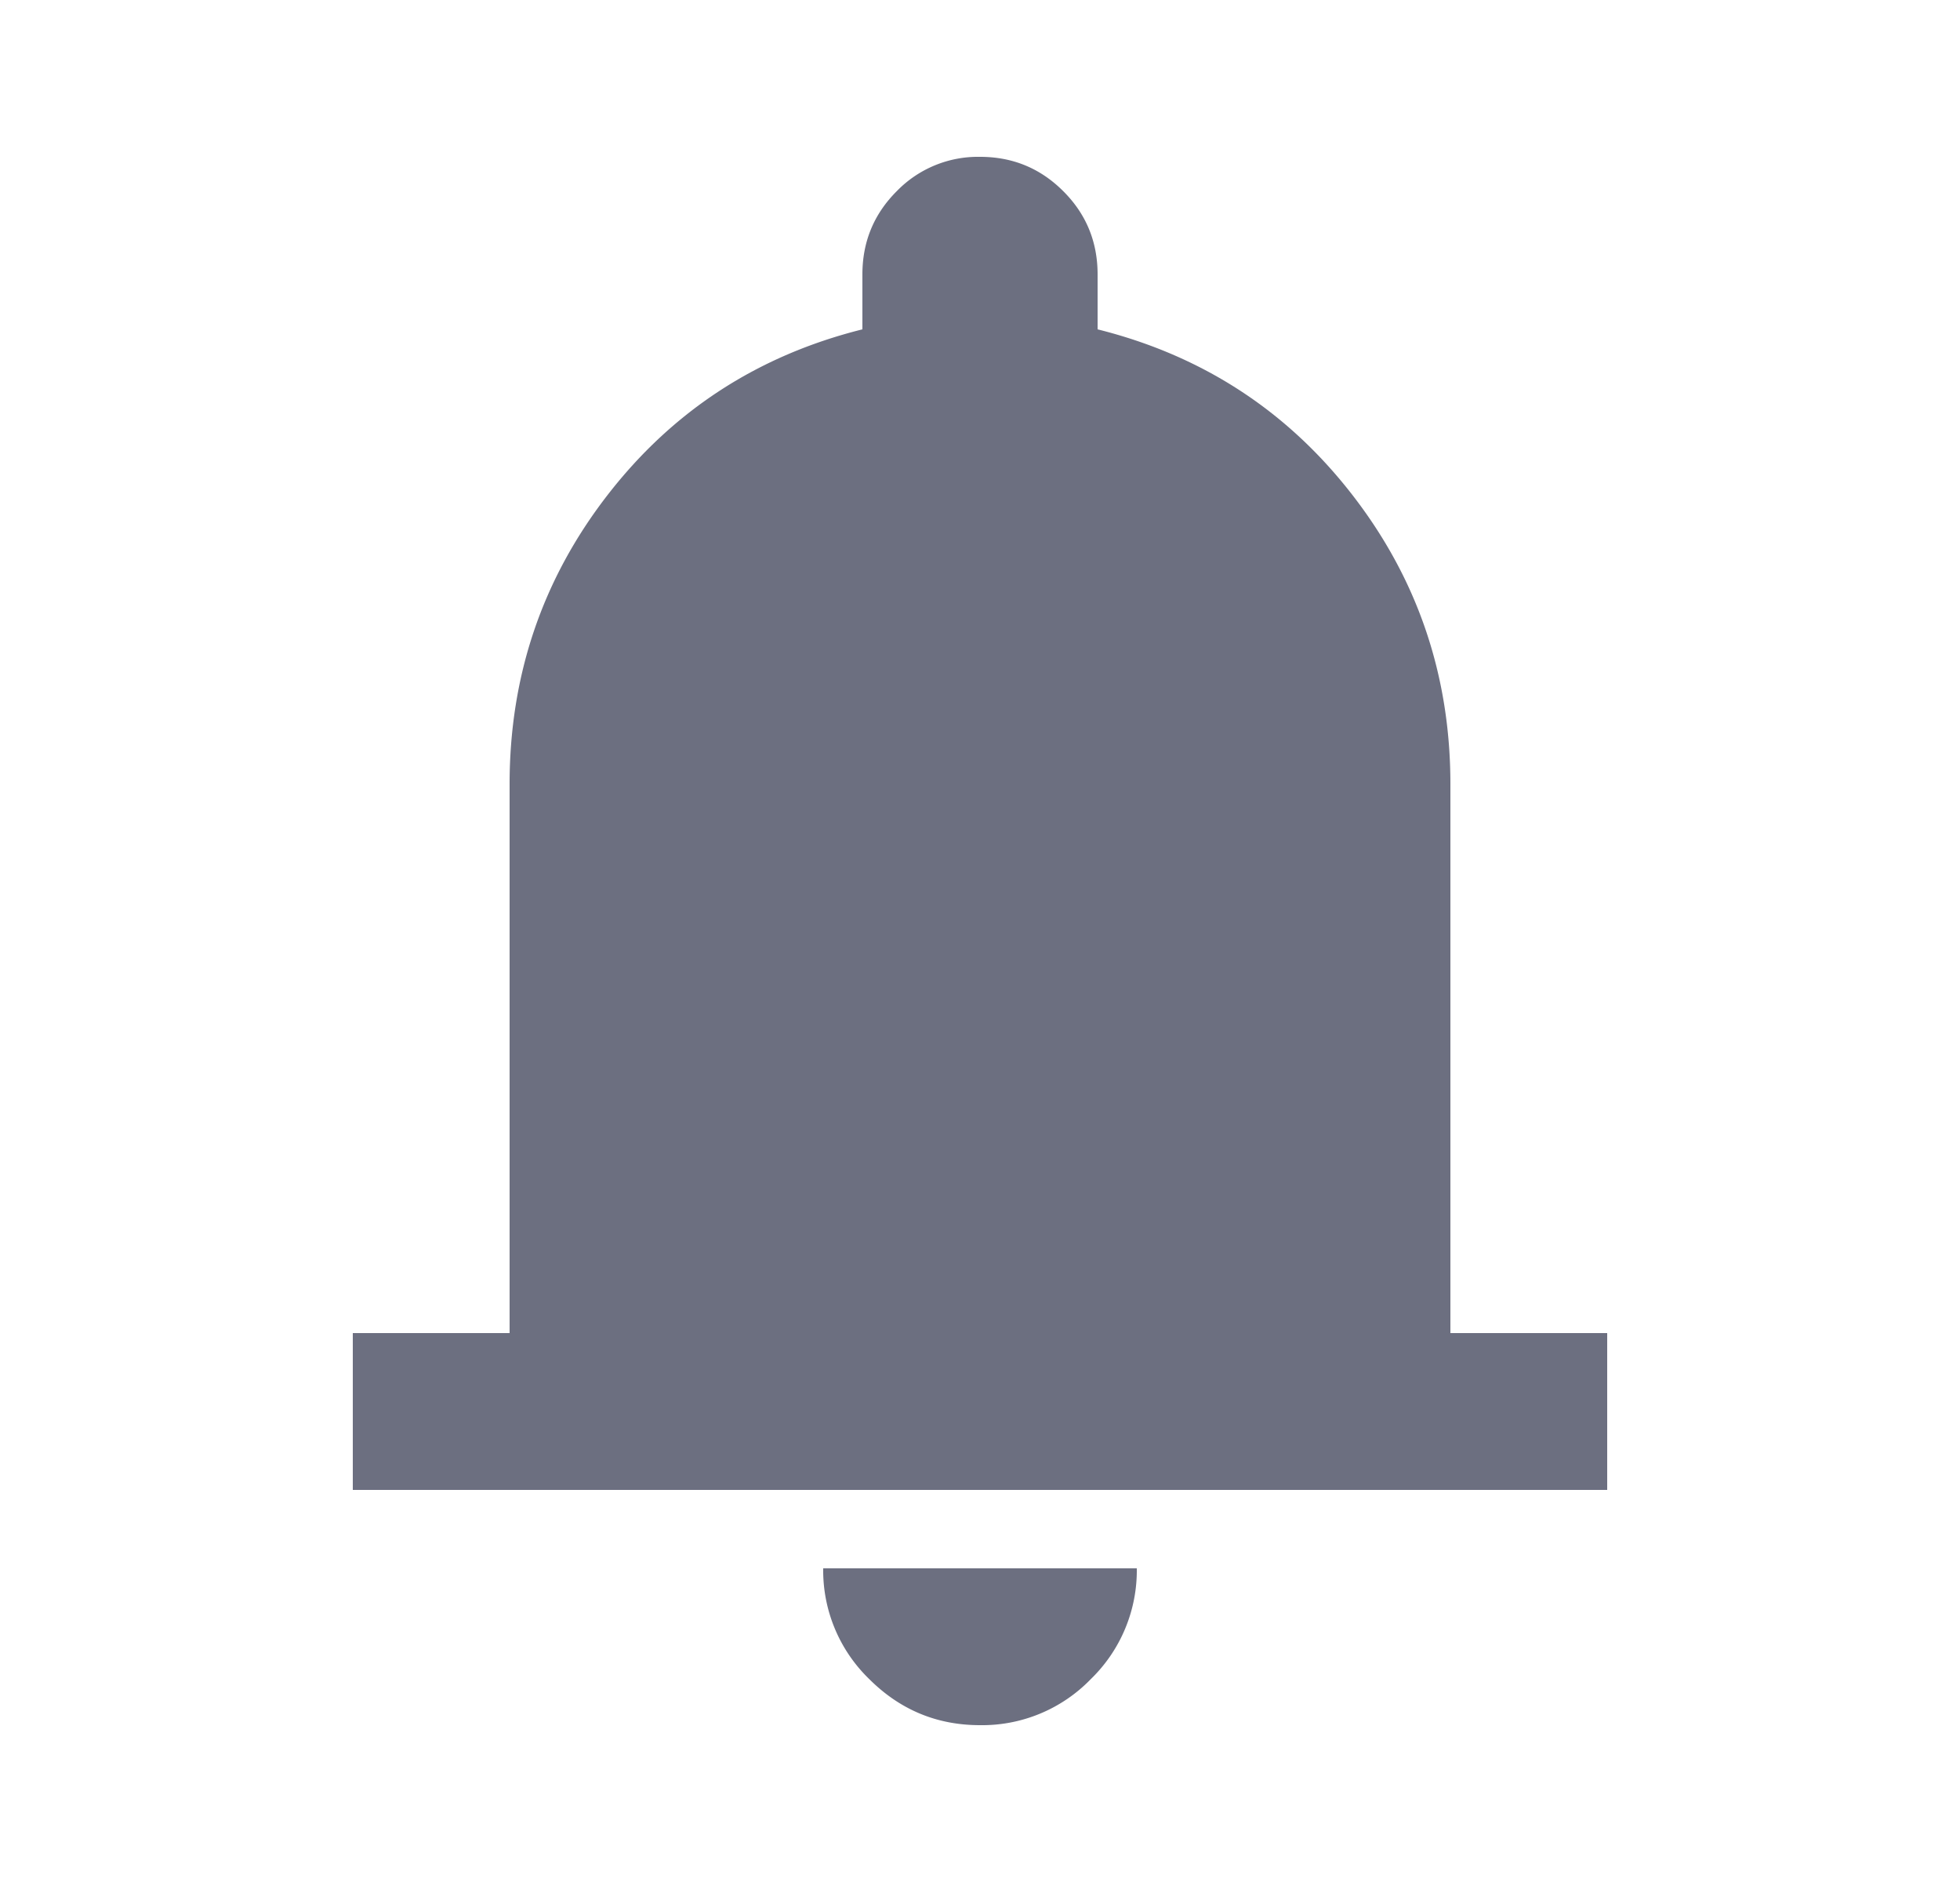 <svg xmlns="http://www.w3.org/2000/svg" width="25" height="24" fill="none" viewBox="0 0 25 24">
  <path fill="#6C6F80" d="M4.5 19v-2h2v-7c0-1.383.417-2.613 1.25-3.688C8.583 5.237 9.667 4.533 11 4.2v-.7c0-.417.146-.77.438-1.062A1.444 1.444 0 0 1 12.5 2c.417 0 .77.146 1.062.438.292.291.438.645.438 1.062v.7c1.333.333 2.417 1.037 3.25 2.112.833 1.075 1.25 2.305 1.25 3.688v7h2v2h-16Zm8 3c-.55 0-1.02-.196-1.412-.587A1.927 1.927 0 0 1 10.5 20h4a1.93 1.93 0 0 1-.587 1.413A1.928 1.928 0 0 1 12.5 22Z"/>
</svg>
